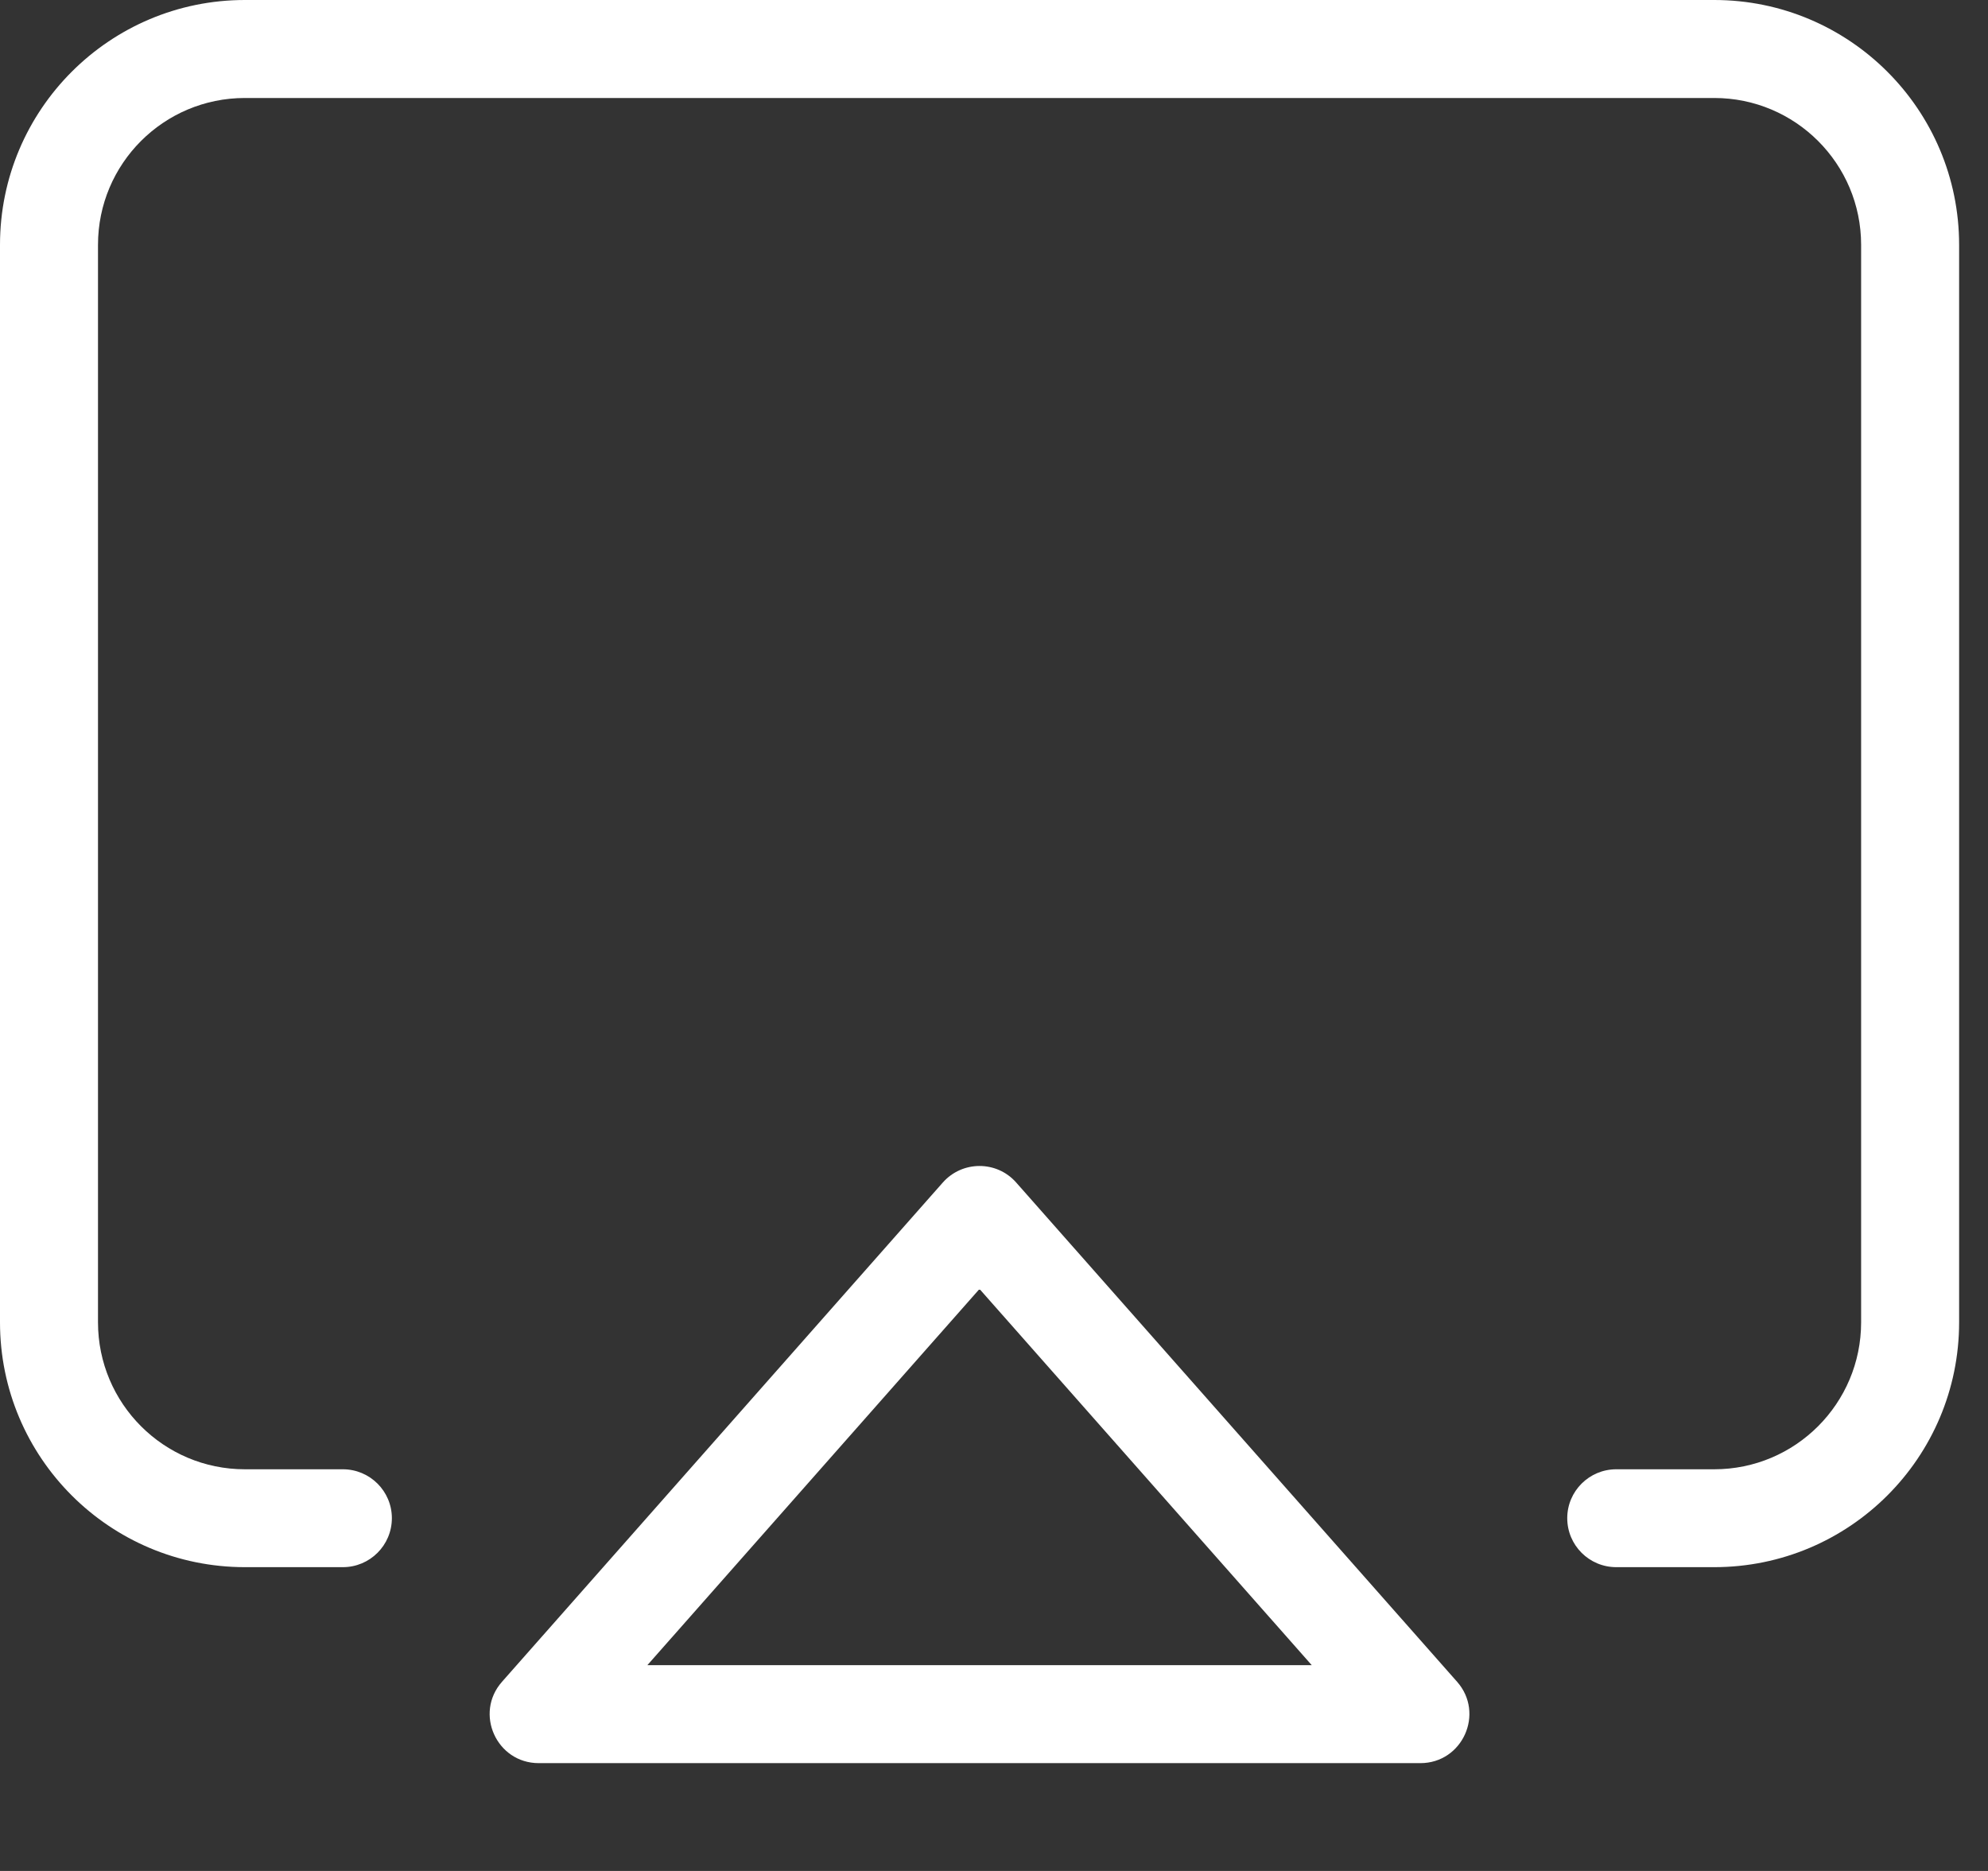 <svg width="17" height="16" viewBox="0 0 17 16" fill="none" xmlns="http://www.w3.org/2000/svg">
<rect x="0" y="0" width="17" height="16" fill="#333333" stroke="none"/>
<path fill-rule="evenodd" clip-rule="evenodd" d="M2.932 12.565C3.163 12.565 3.351 12.752 3.351 12.983C3.351 13.215 3.163 13.402 2.932 13.402H2.094C0.938 13.402 0 12.465 0 11.308V2.094C0 0.938 0.938 0 2.094 0H14.659C15.815 0 16.753 0.938 16.753 2.094V11.308C16.753 12.465 15.815 13.402 14.659 13.402H13.821C13.59 13.402 13.402 13.215 13.402 12.983C13.402 12.752 13.59 12.565 13.821 12.565H14.659C15.353 12.565 15.915 12.002 15.915 11.308V2.094C15.915 1.4 15.353 0.838 14.659 0.838H2.094C1.4 0.838 0.838 1.4 0.838 2.094V11.308C0.838 12.002 1.4 12.565 2.094 12.565H2.932ZM12.46 14.382C12.698 14.652 12.507 15.078 12.146 15.078H4.607C4.246 15.078 4.054 14.652 4.293 14.382L8.062 10.113C8.229 9.924 8.524 9.924 8.69 10.113L12.46 14.382ZM8.376 11.023L5.536 14.24H11.217L8.376 11.023Z" fill="white"/>
</svg>
